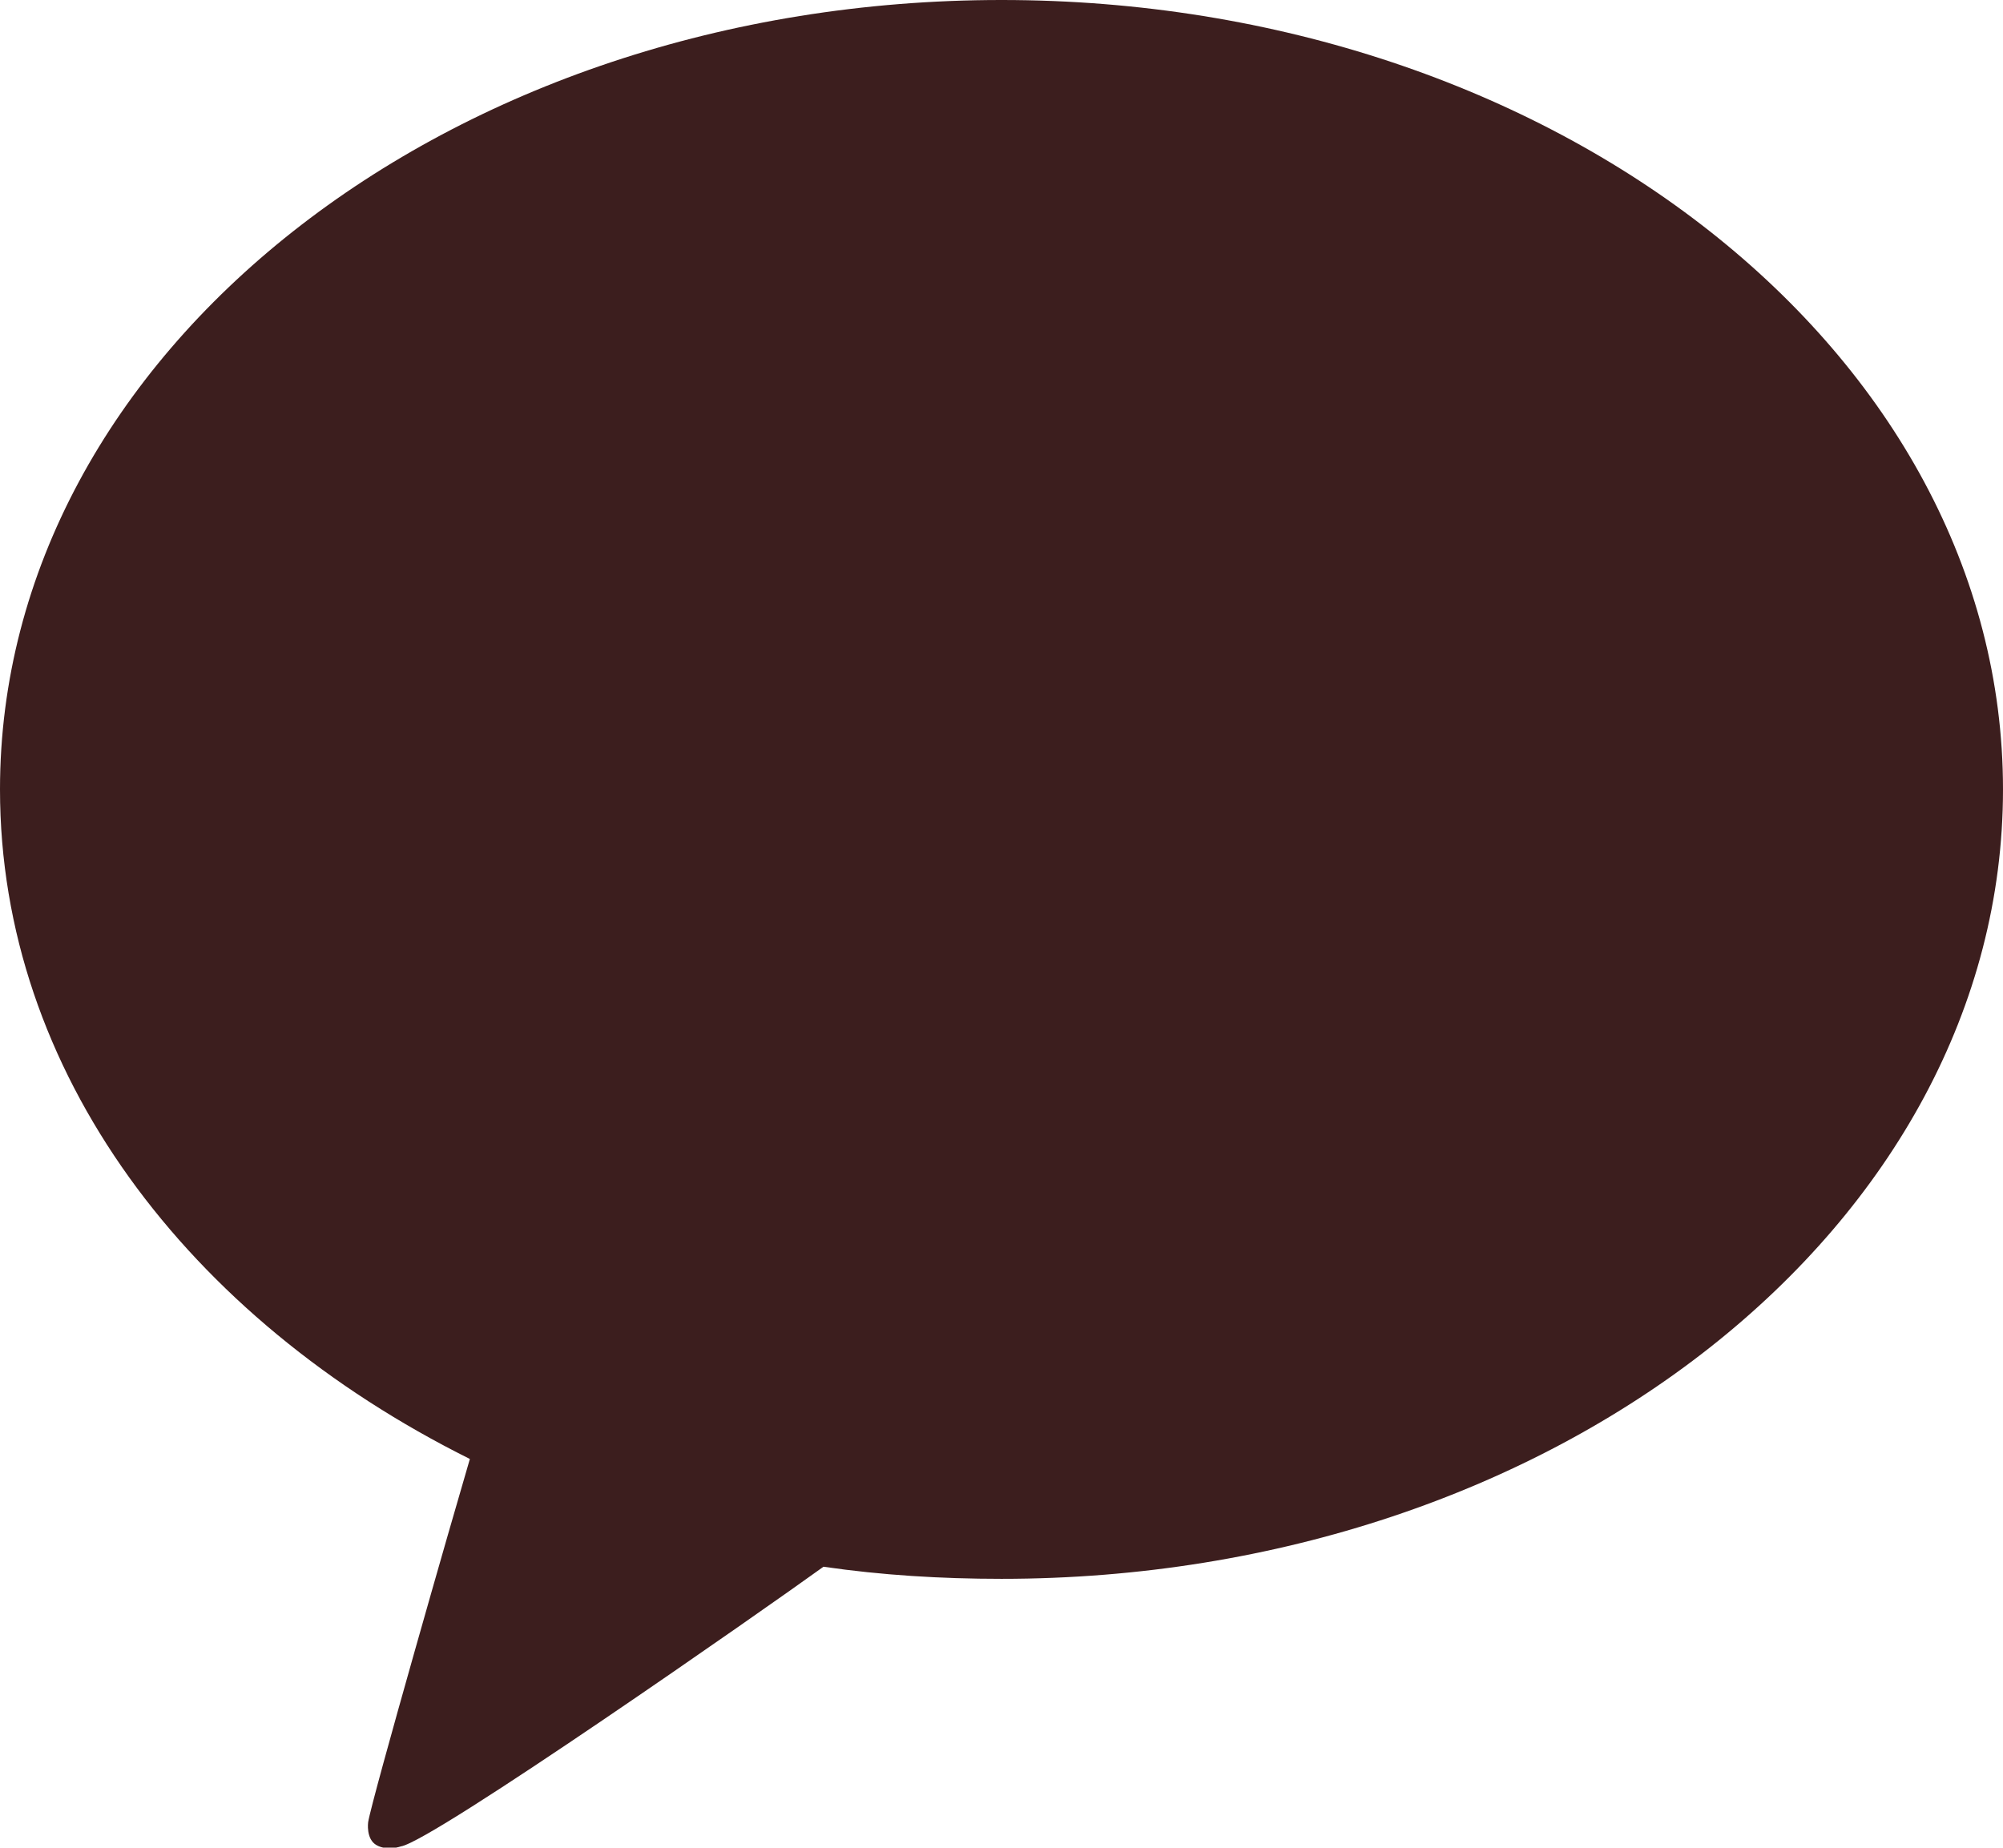 <?xml version="1.0" encoding="utf-8"?>
<!-- Generator: Adobe Illustrator 22.0.1, SVG Export Plug-In . SVG Version: 6.00 Build 0)  -->
<svg version="1.1" id="Layer_1" xmlns="http://www.w3.org/2000/svg" xmlns:xlink="http://www.w3.org/1999/xlink" x="0px" y="0px"
	 viewBox="0 0 165.4 152.6" style="enable-background:new 0 0 165.4 152.6;" xml:space="preserve">
<style type="text/css">
	.st0{fill:#3C1E1E;}
</style>
<path class="st0" d="M82.7,0C37,0,0,29.2,0,65.2c0,23.3,15.5,43.7,38.8,55.3c-1.3,4.4-8.1,28.1-8.4,30c0,0-0.2,1.4,0.7,1.9
	s2,0.1,2,0.1c2.6-0.4,30.2-19.7,34.9-23.1c4.8,0.7,9.7,1,14.7,1c45.7,0,82.7-29.2,82.7-65.2C165.4,29.2,128.4,0,82.7,0L82.7,0z"/>
</svg>

